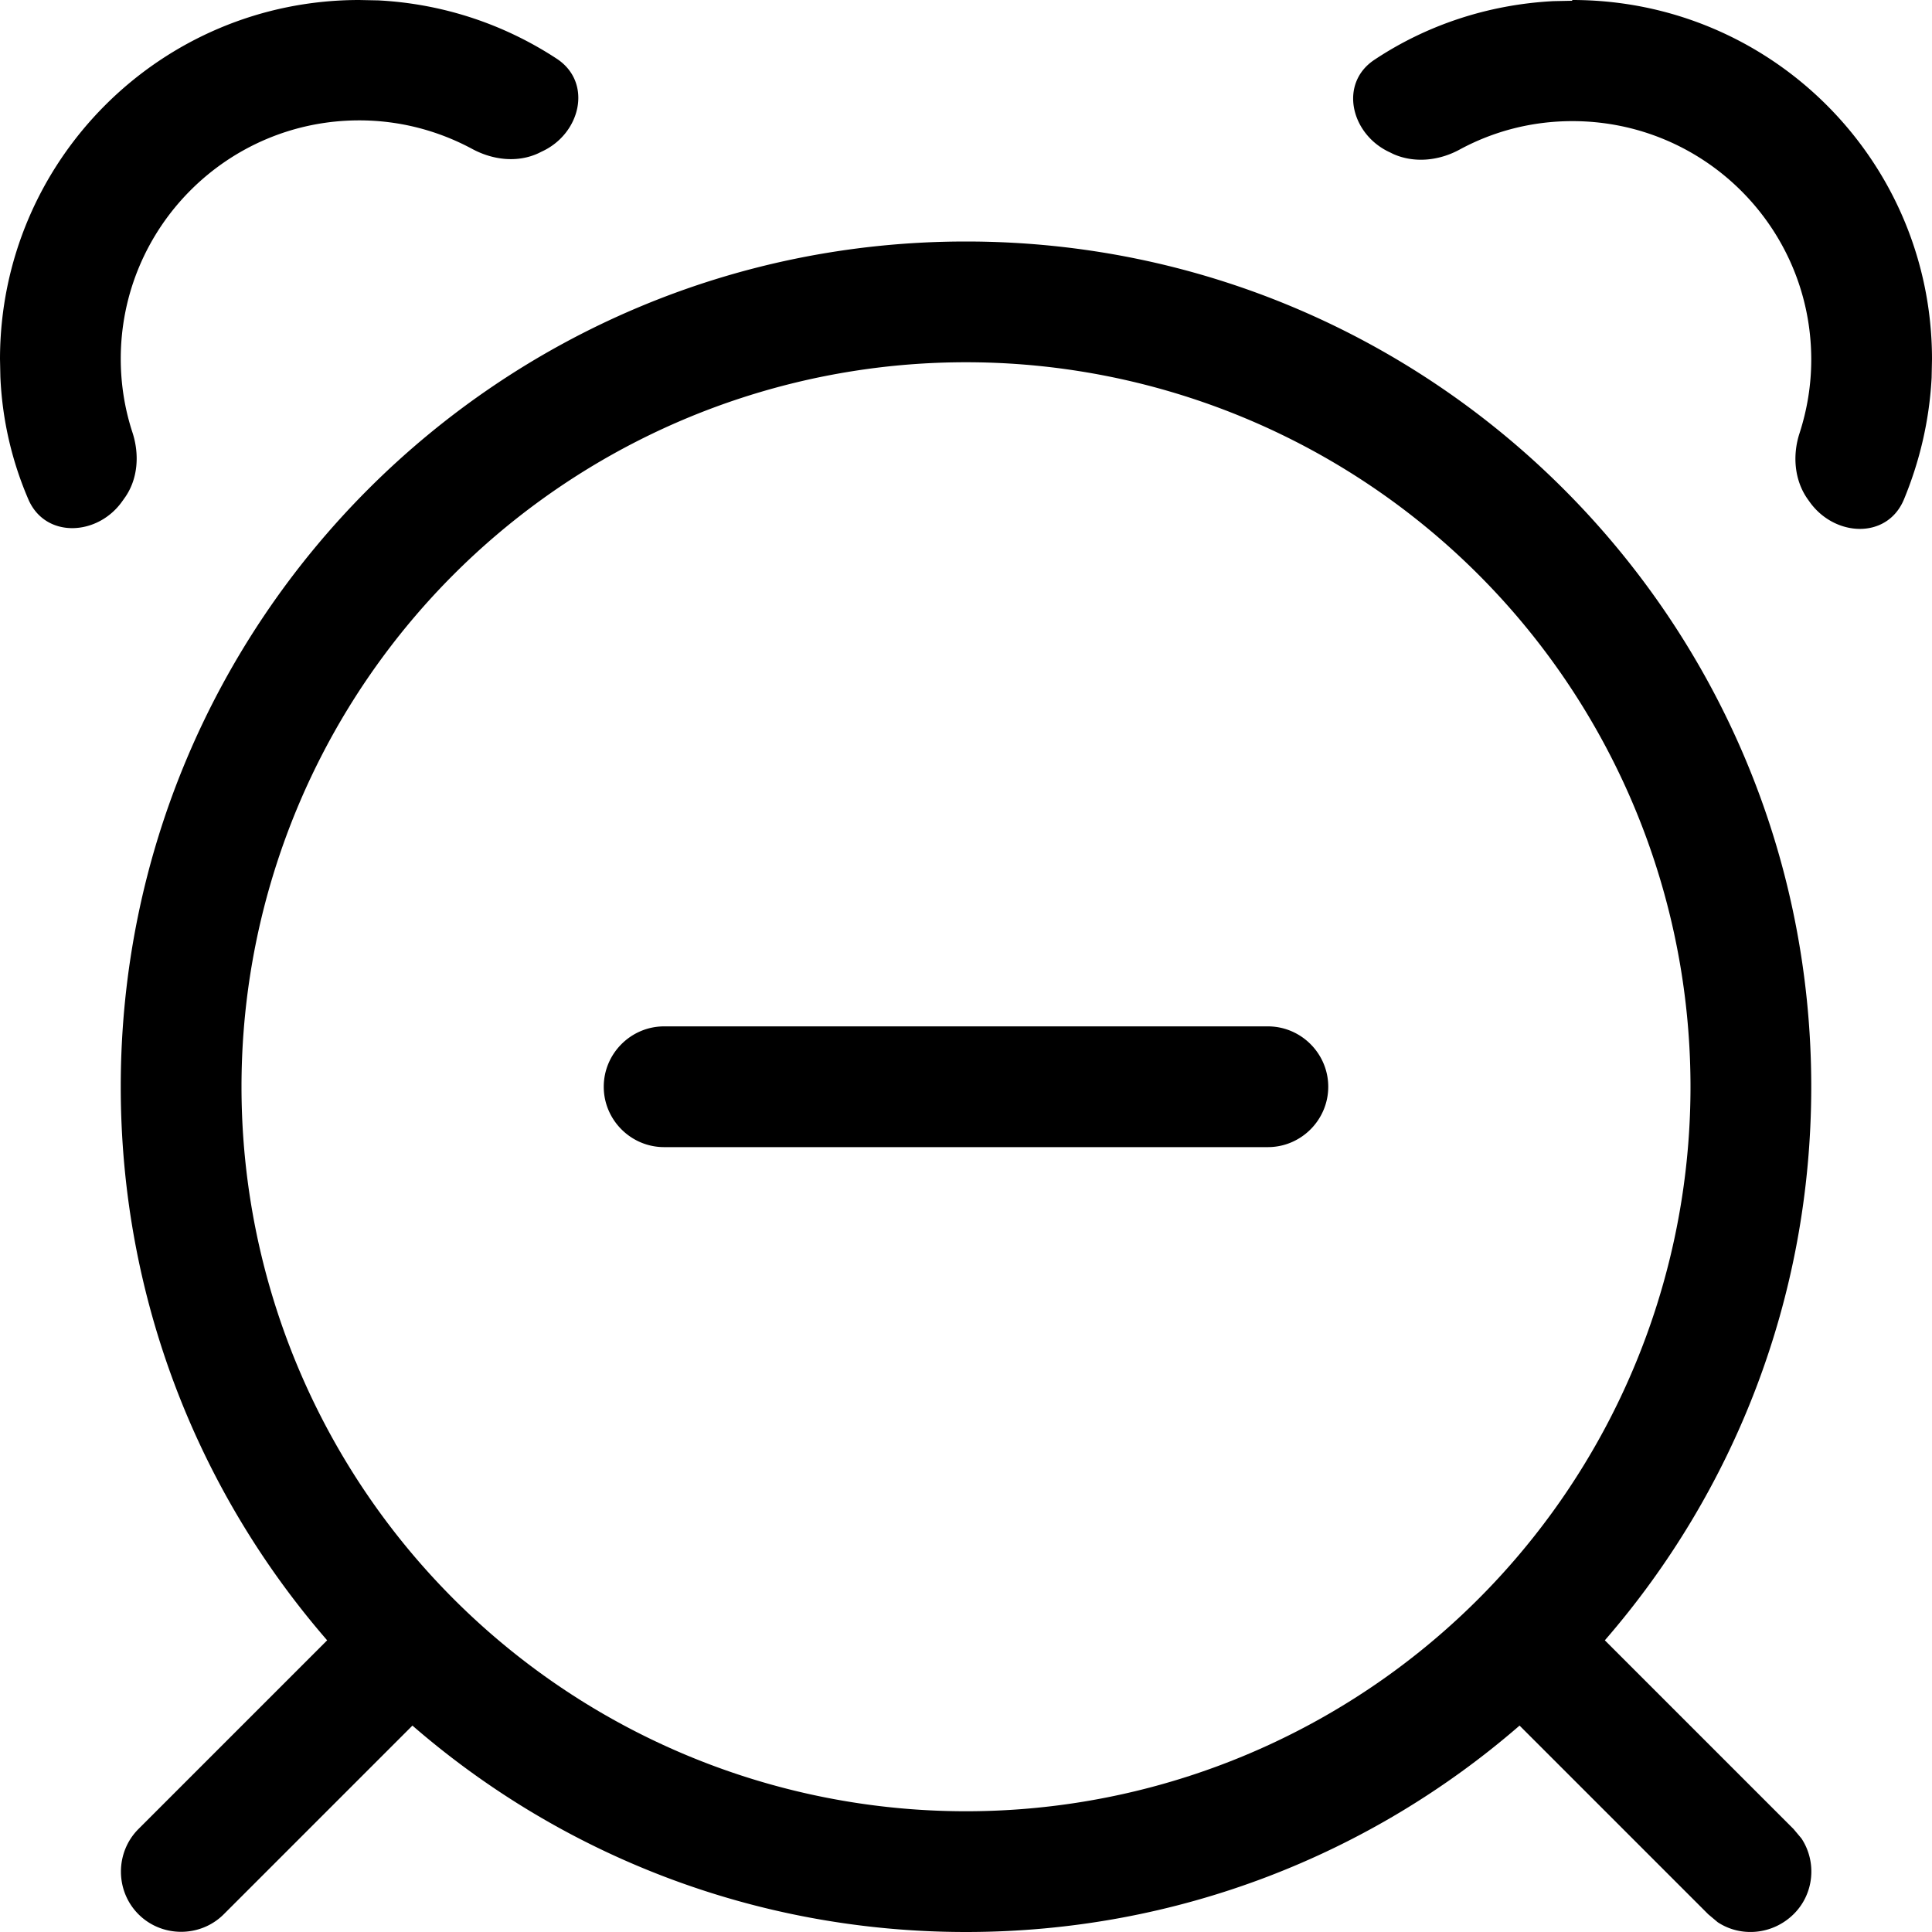 <svg fill="currentColor" xmlns="http://www.w3.org/2000/svg" viewBox="0 0 512 512"><!--! Font Awesome Pro 7.1.0 by @fontawesome - https://fontawesome.com License - https://fontawesome.com/license (Commercial License) Copyright 2025 Fonticons, Inc. --><path fill="currentColor" d="M256 64c123.7 0 224 100.3 224 224 0 56.1-20.6 107.4-54.7 146.7l50 50 2.1 2.5c4.1 6.2 3.4 14.7-2.1 20.1s-13.9 6.2-20.1 2.1l-2.5-2.1-50-50C363.4 491.4 312.1 512 256 512s-107.4-20.6-146.7-54.7l-50 50c-6.2 6.2-16.4 6.2-22.6 0s-6.2-16.4 0-22.6l50-50C52.6 395.4 32 344.1 32 288 32 164.3 132.3 64 256 64zm0 32a192 192 0 1 0 0 384 192 192 0 1 0 0-384zm80 176c8.8 0 16 7.2 16 16s-7.2 16-16 16l-160 0c-8.8 0-16-7.2-16-16s7.2-16 16-16l160 0zM100.2 .1c17.5 .9 33.7 6.5 47.4 15.5 9.5 6.3 6.3 19.9-4.1 24.6l-.8 .4c-5.6 2.6-12.1 1.8-17.5-1.1-8.9-4.8-19.1-7.6-30-7.6-34.9 0-63.2 28.3-63.2 63.2 0 6.8 1.1 13.4 3.1 19.5 1.9 5.8 1.5 12.4-2.1 17.4l-.5 .7c-6.5 9.4-20.5 10.1-25-.4-4.3-10-6.9-20.9-7.4-32.4L0 95.2C0 42.6 42.6 0 95.2 0l4.9 .1zM416.7 0C469.4 0 512 42.6 512 95.2l-.1 4.9c-.6 11.4-3.2 22.3-7.4 32.4-4.5 10.5-18.4 9.8-25 .4l-.5-.7c-3.5-5-4-11.6-2.1-17.4 2-6.2 3.1-12.7 3.1-19.5 0-34.9-28.3-63.2-63.3-63.2-10.8 0-21 2.7-30 7.6-5.4 2.9-11.9 3.6-17.5 1.1l-.8-.4c-10.4-4.7-13.7-18.3-4.1-24.6 13.7-9.1 30-14.6 47.4-15.5l4.9-.1z"/></svg>